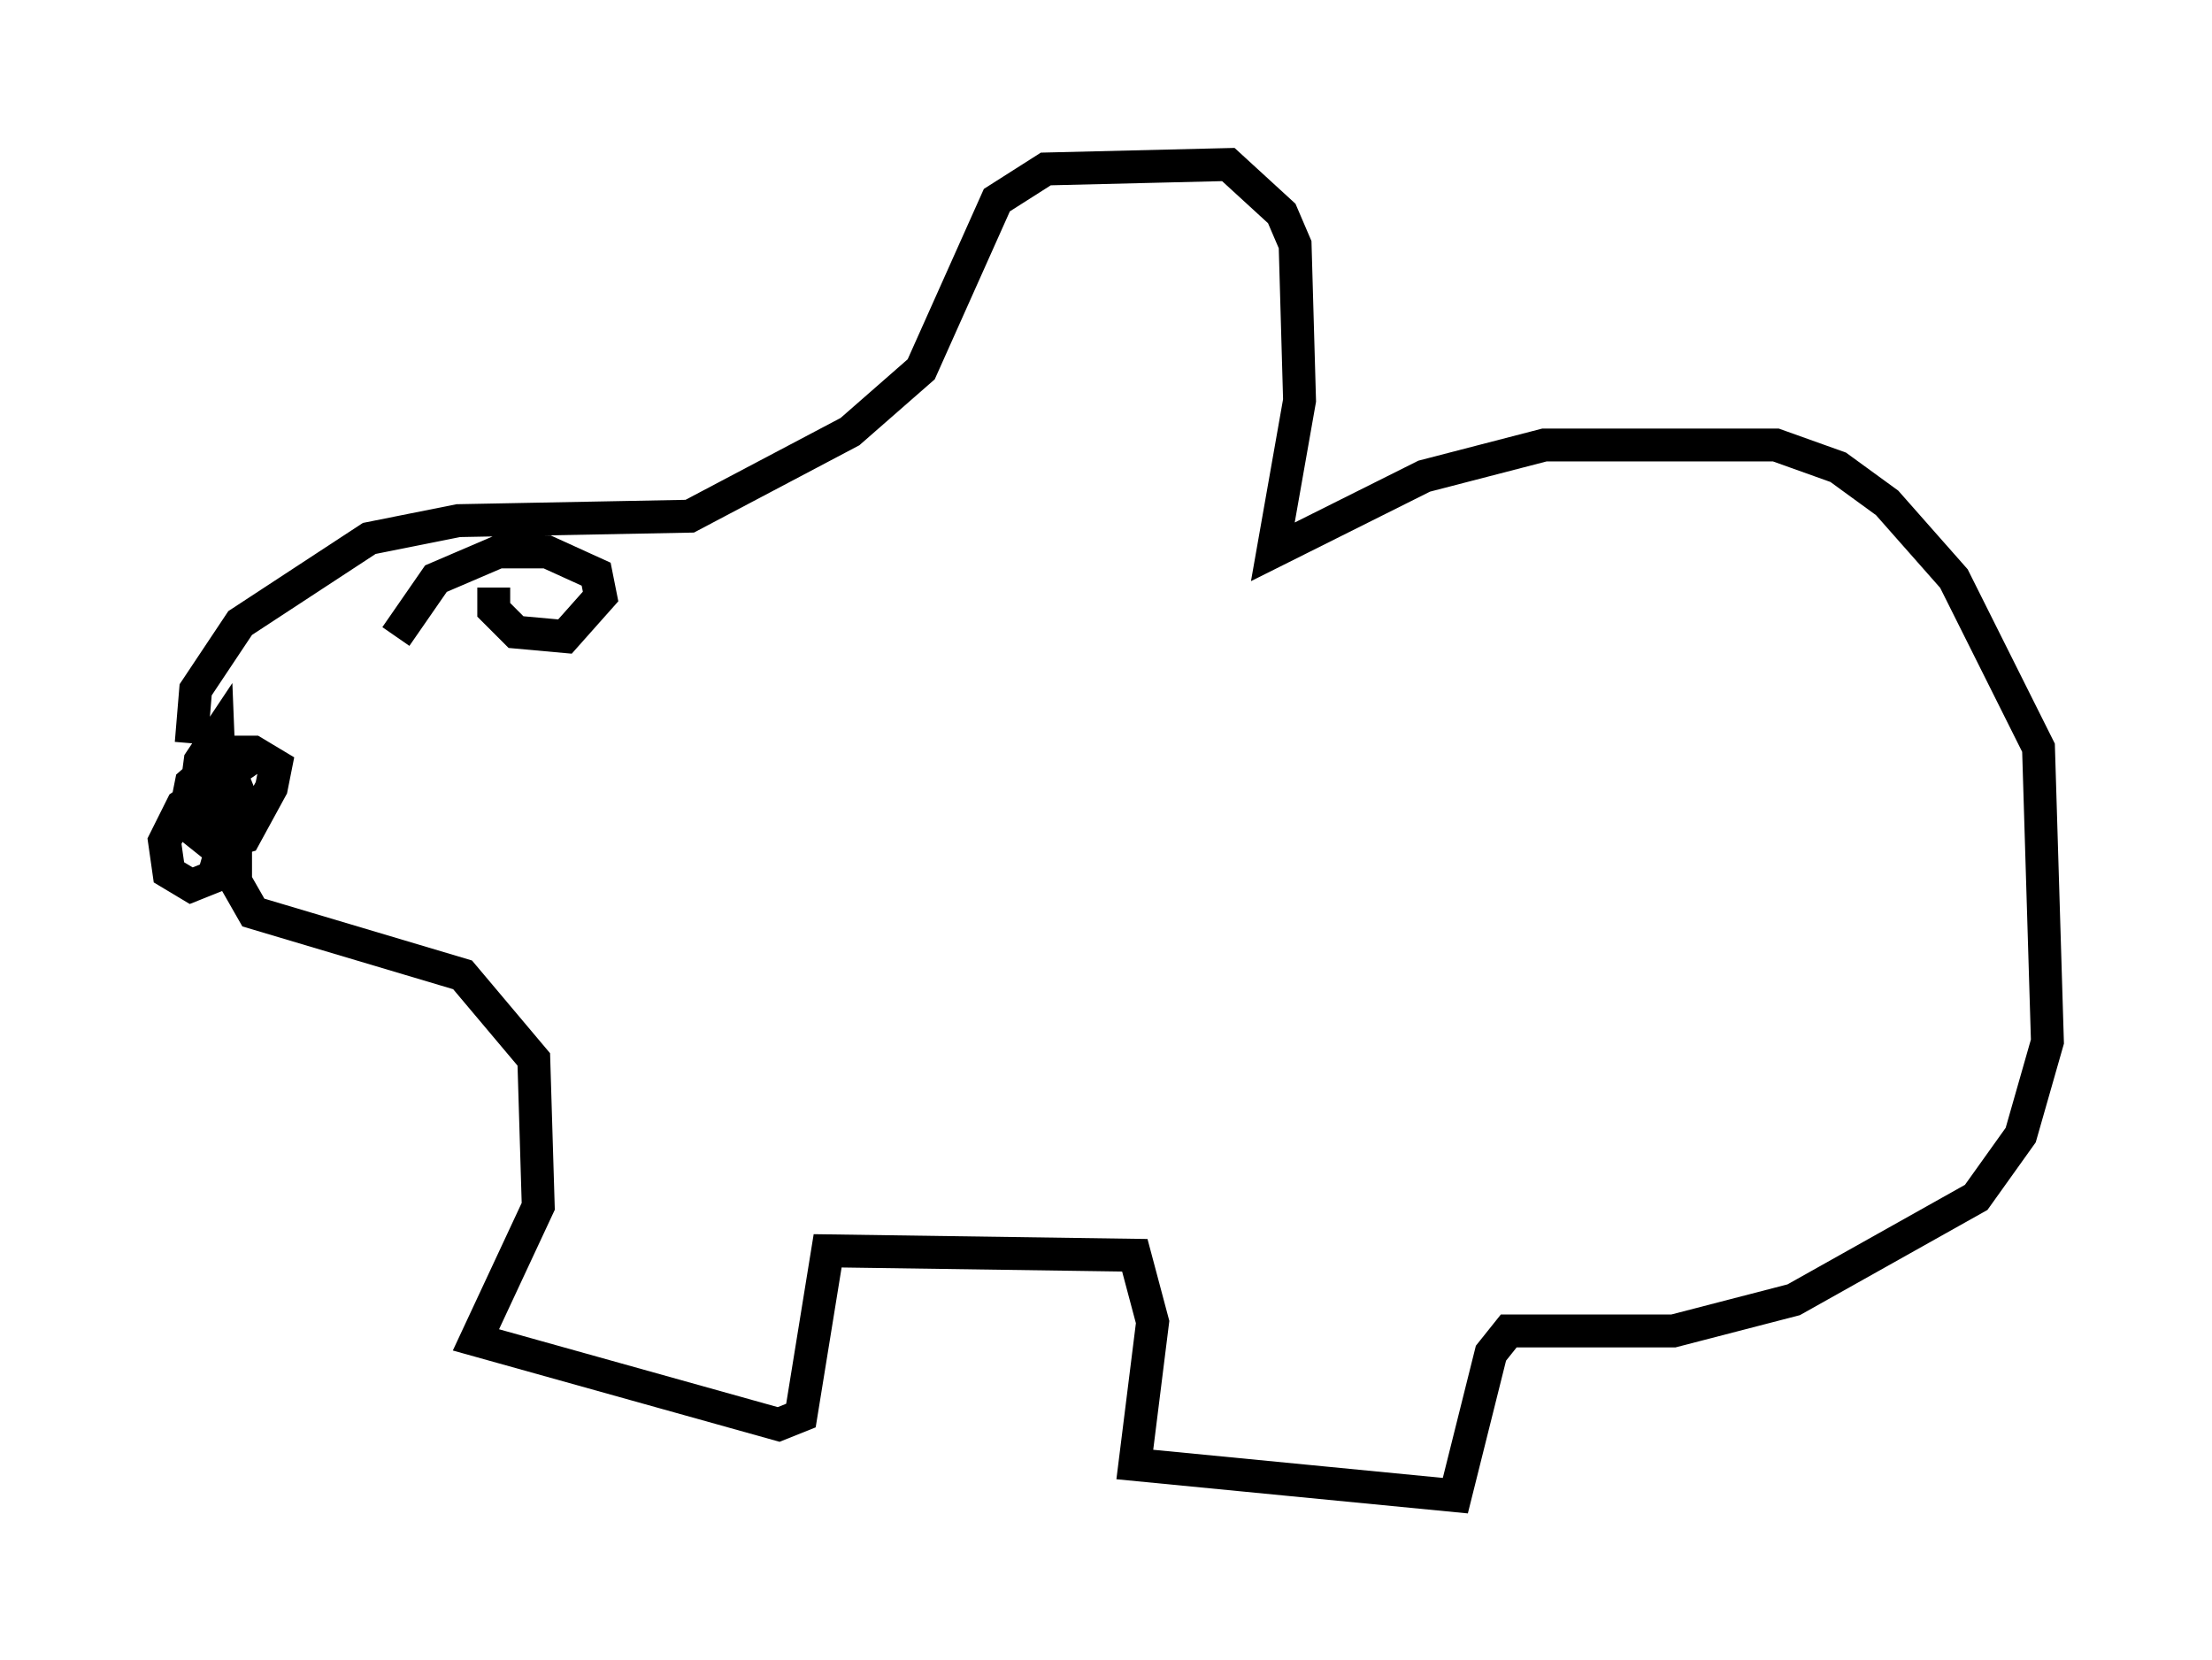 <?xml version="1.0" encoding="utf-8" ?>
<svg baseProfile="full" height="50.46" version="1.1" width="67.239" xmlns="http://www.w3.org/2000/svg" xmlns:ev="http://www.w3.org/2001/xml-events" xmlns:xlink="http://www.w3.org/1999/xlink"><defs /><rect fill="white" height="50.46" width="67.239" x="0" y="0" /><path d="M8.518, 22.997 m-0.812, 0.0 l-2.165, 1.488 -0.541, 1.083 l0.135, 0.947 0.677, 0.406 l0.677, -0.271 0.271, -0.947 l-0.135, -3.383 -0.541, 0.812 l-0.271, 2.03 0.677, 0.541 l0.947, -0.271 0.812, -1.488 l0.135, -0.677 -0.677, -0.406 l-0.812, 0.0 -1.083, 0.947 l-0.135, 0.677 1.218, 0.677 l0.406, -0.947 -0.271, -0.677 m-1.218, -0.947 l0.135, -1.624 1.353, -2.03 l3.924, -2.571 2.706, -0.541 l7.036, -0.135 4.871, -2.571 l2.165, -1.894 2.3, -5.142 l1.488, -0.947 5.548, -0.135 l1.624, 1.488 0.406, 0.947 l0.135, 4.736 -0.812, 4.601 l4.601, -2.3 3.654, -0.947 l7.036, 0.0 1.894, 0.677 l1.488, 1.083 2.03, 2.3 l2.571, 5.142 0.271, 8.931 l-0.812, 2.842 -1.353, 1.894 l-5.548, 3.112 -3.654, 0.947 l-5.007, 0.0 -0.541, 0.677 l-1.083, 4.33 -9.743, -0.947 l0.541, -4.33 -0.541, -2.03 l-9.337, -0.135 -0.812, 5.007 l-0.677, 0.271 -9.202, -2.571 l1.894, -4.059 -0.135, -4.465 l-2.165, -2.571 -6.36, -1.894 l-0.541, -0.947 0.0, -2.977 m7.848, -5.954 l0.0, 0.677 0.677, 0.677 l1.488, 0.135 1.083, -1.218 l-0.135, -0.677 -1.488, -0.677 l-1.488, 0.0 -1.894, 0.812 l-1.218, 1.759 " fill="none" stroke="black" stroke-width="1" /></svg>